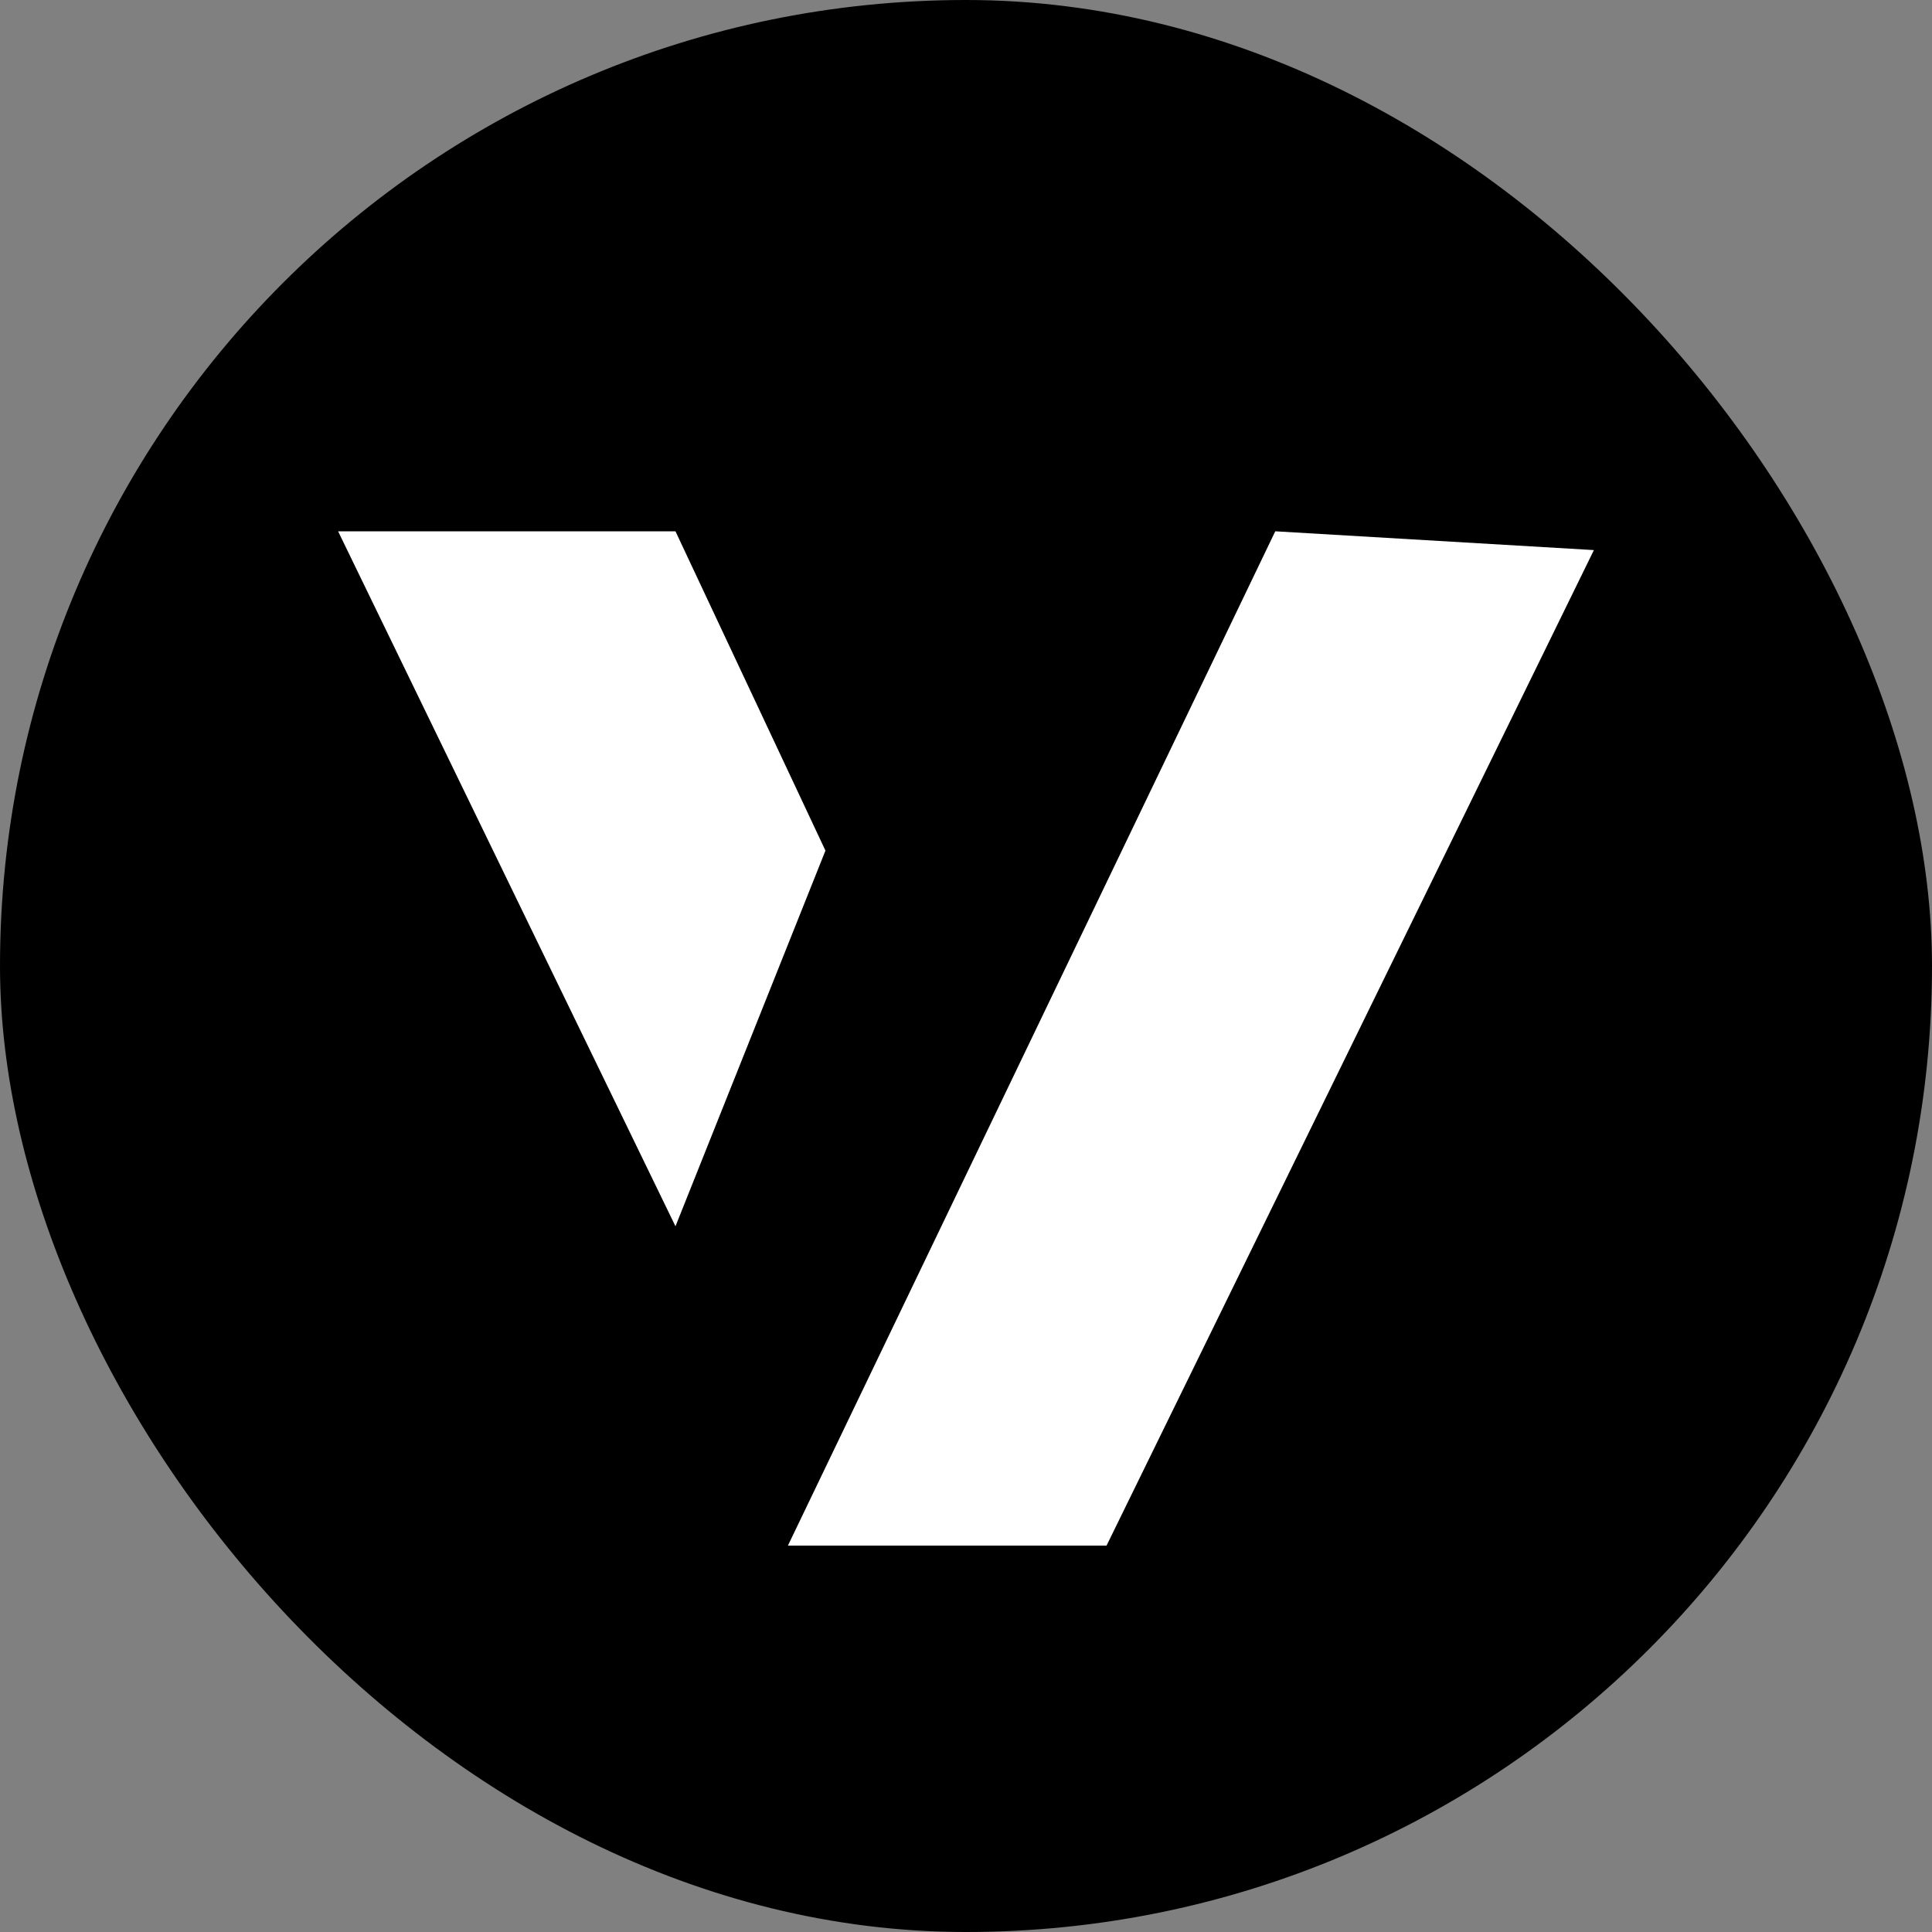<svg width="40" height="40" viewBox="0 0 40 40" fill="none" xmlns="http://www.w3.org/2000/svg">
<rect x="0" y="0" width="40" height="40" fill="#808080" stroke="none"/>
<rect width="40" height="40" rx="20" fill="black"/>
<path d="M7 11L13.985 25.389L17.09 17.611L13.985 11H7Z" fill="white"/>
<path d="M26.403 11L33 11.389L22.91 32H16.313L26.403 11Z" fill="white"/>
</svg>
